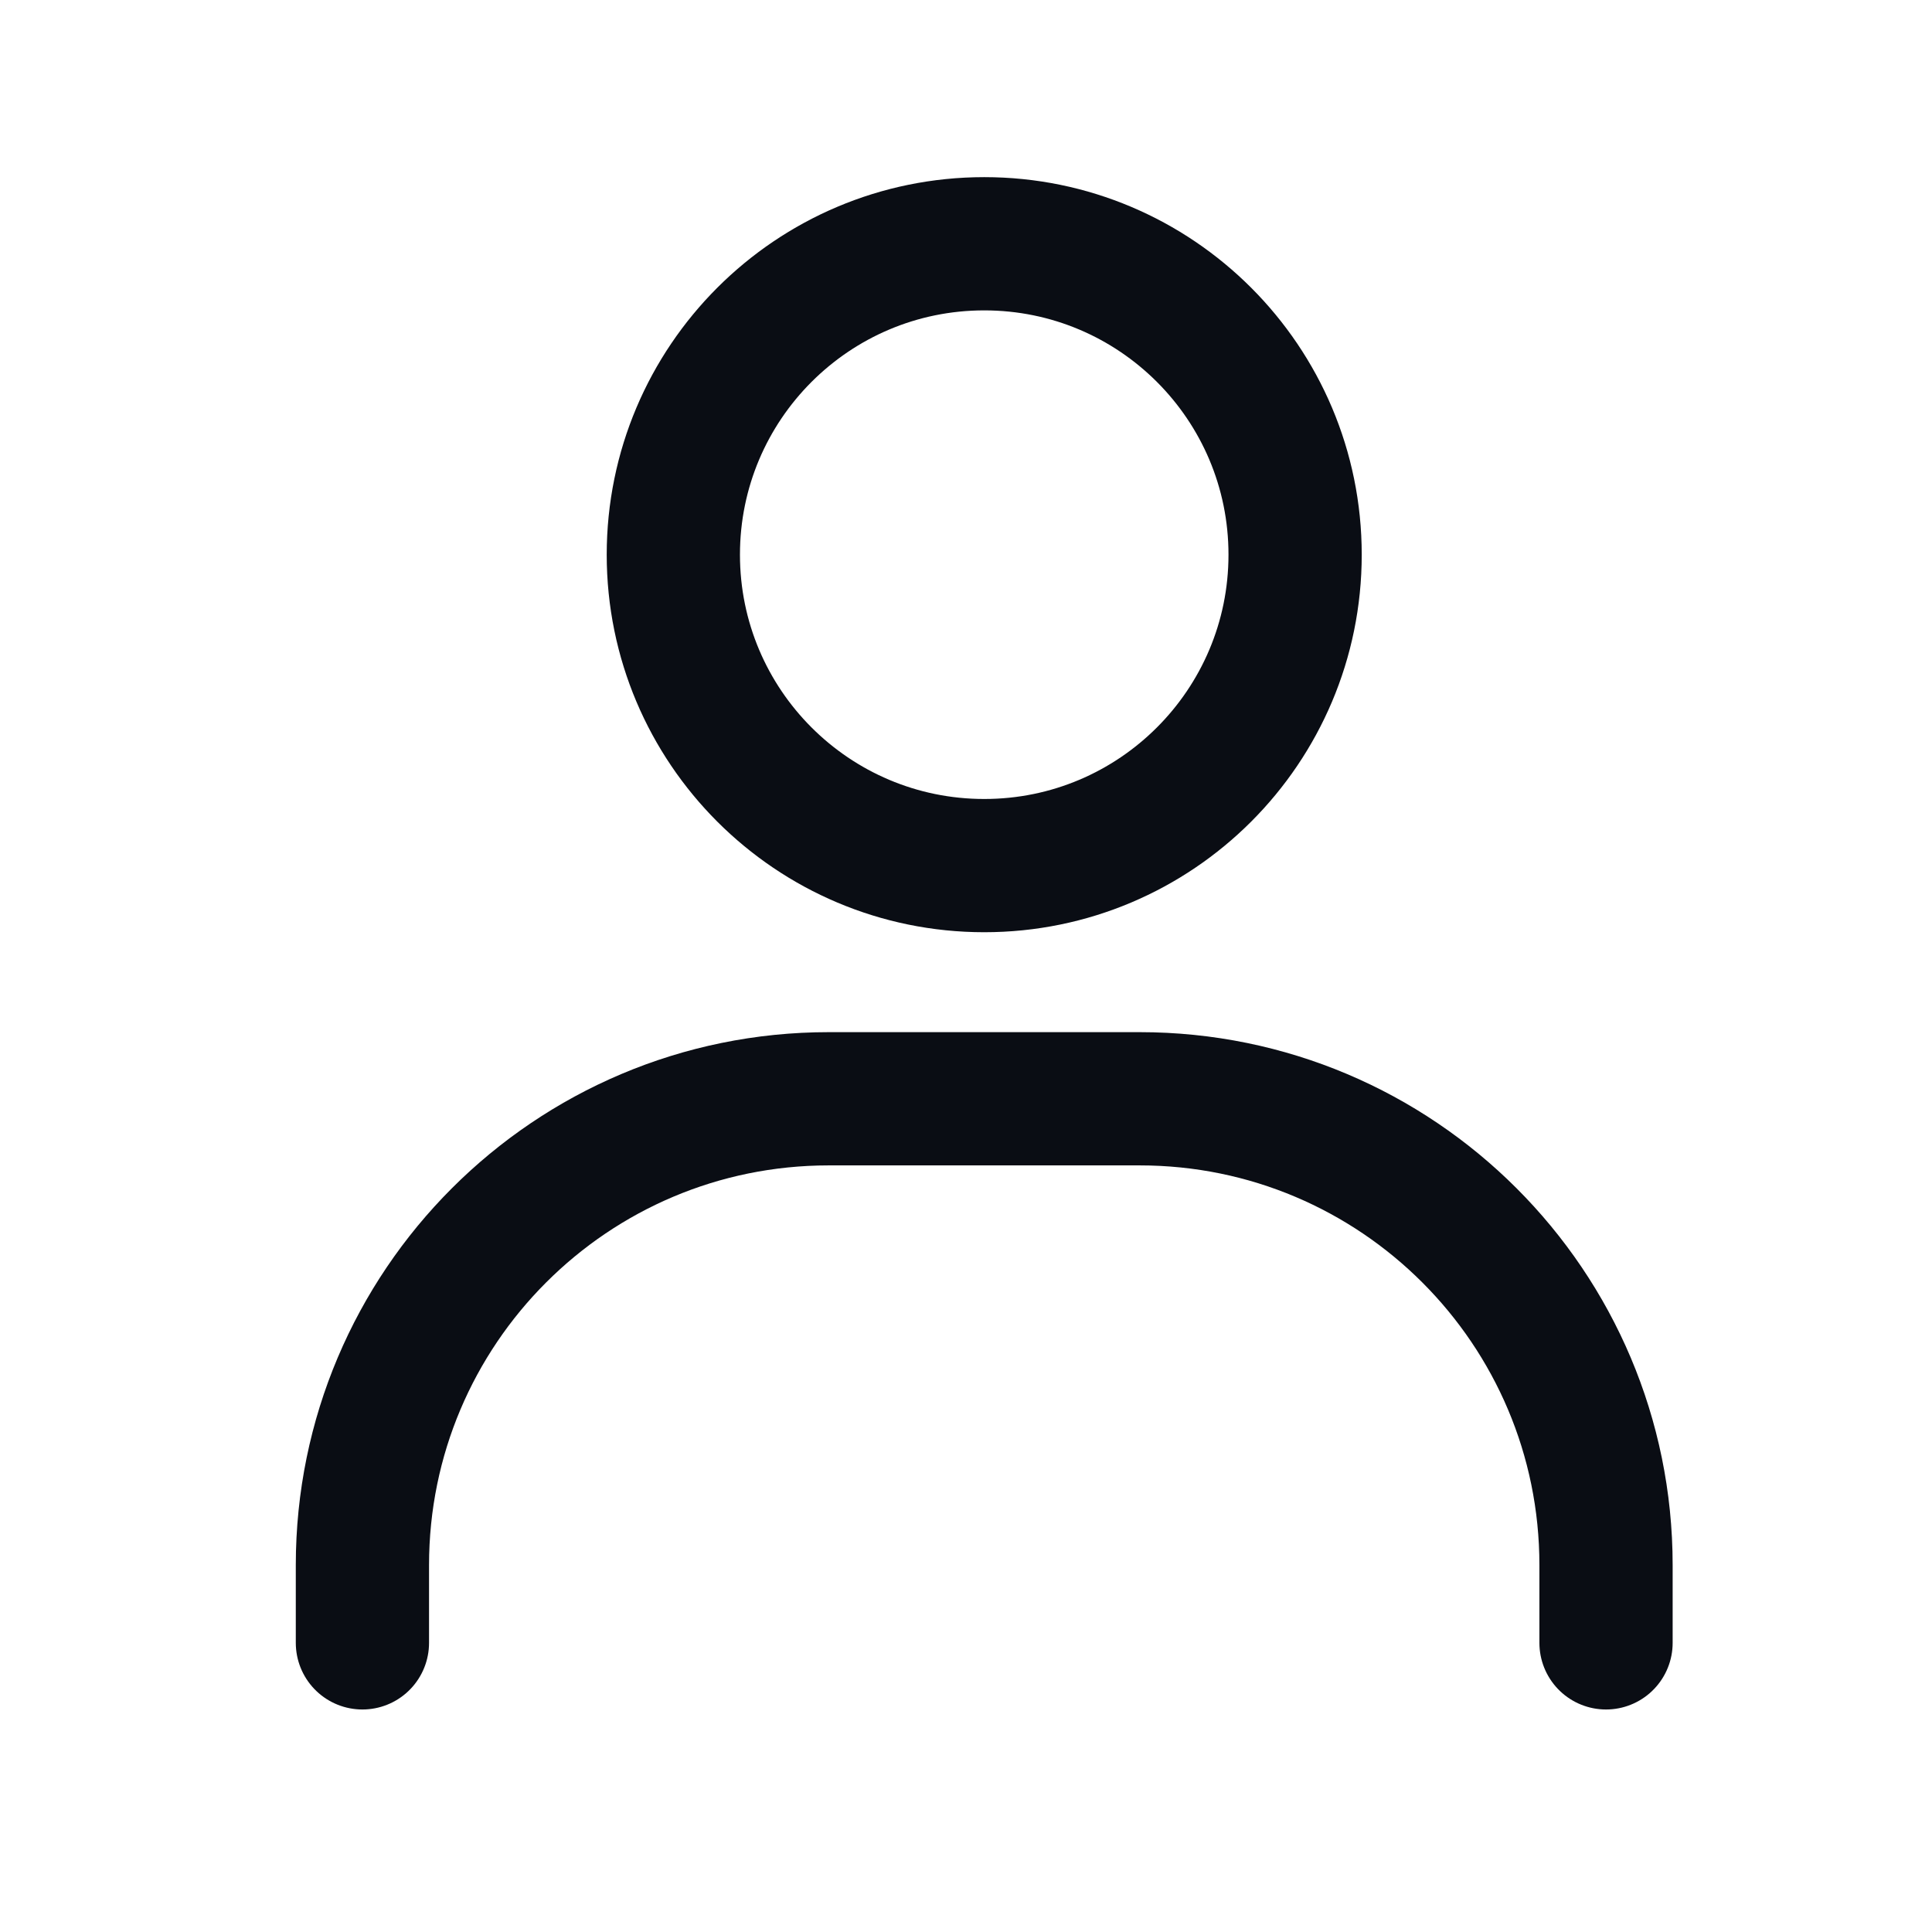 <svg width="29" height="29" viewBox="0 0 29 29" fill="none" xmlns="http://www.w3.org/2000/svg">
<path d="M5.44 24.66V23.493C5.44 19.627 8.574 16.493 12.44 16.493H17.107C20.973 16.493 24.107 19.627 24.107 23.493V24.66" stroke="#0A0D14" stroke-width="2" stroke-linecap="round"/>
<path d="M14.774 12.993C12.196 12.993 10.107 10.903 10.107 8.326C10.107 5.749 12.196 3.659 14.774 3.659C17.351 3.659 19.44 5.749 19.44 8.326C19.44 10.903 17.351 12.993 14.774 12.993Z" stroke="#0A0D14" stroke-width="2" stroke-linecap="round"/>
</svg>
